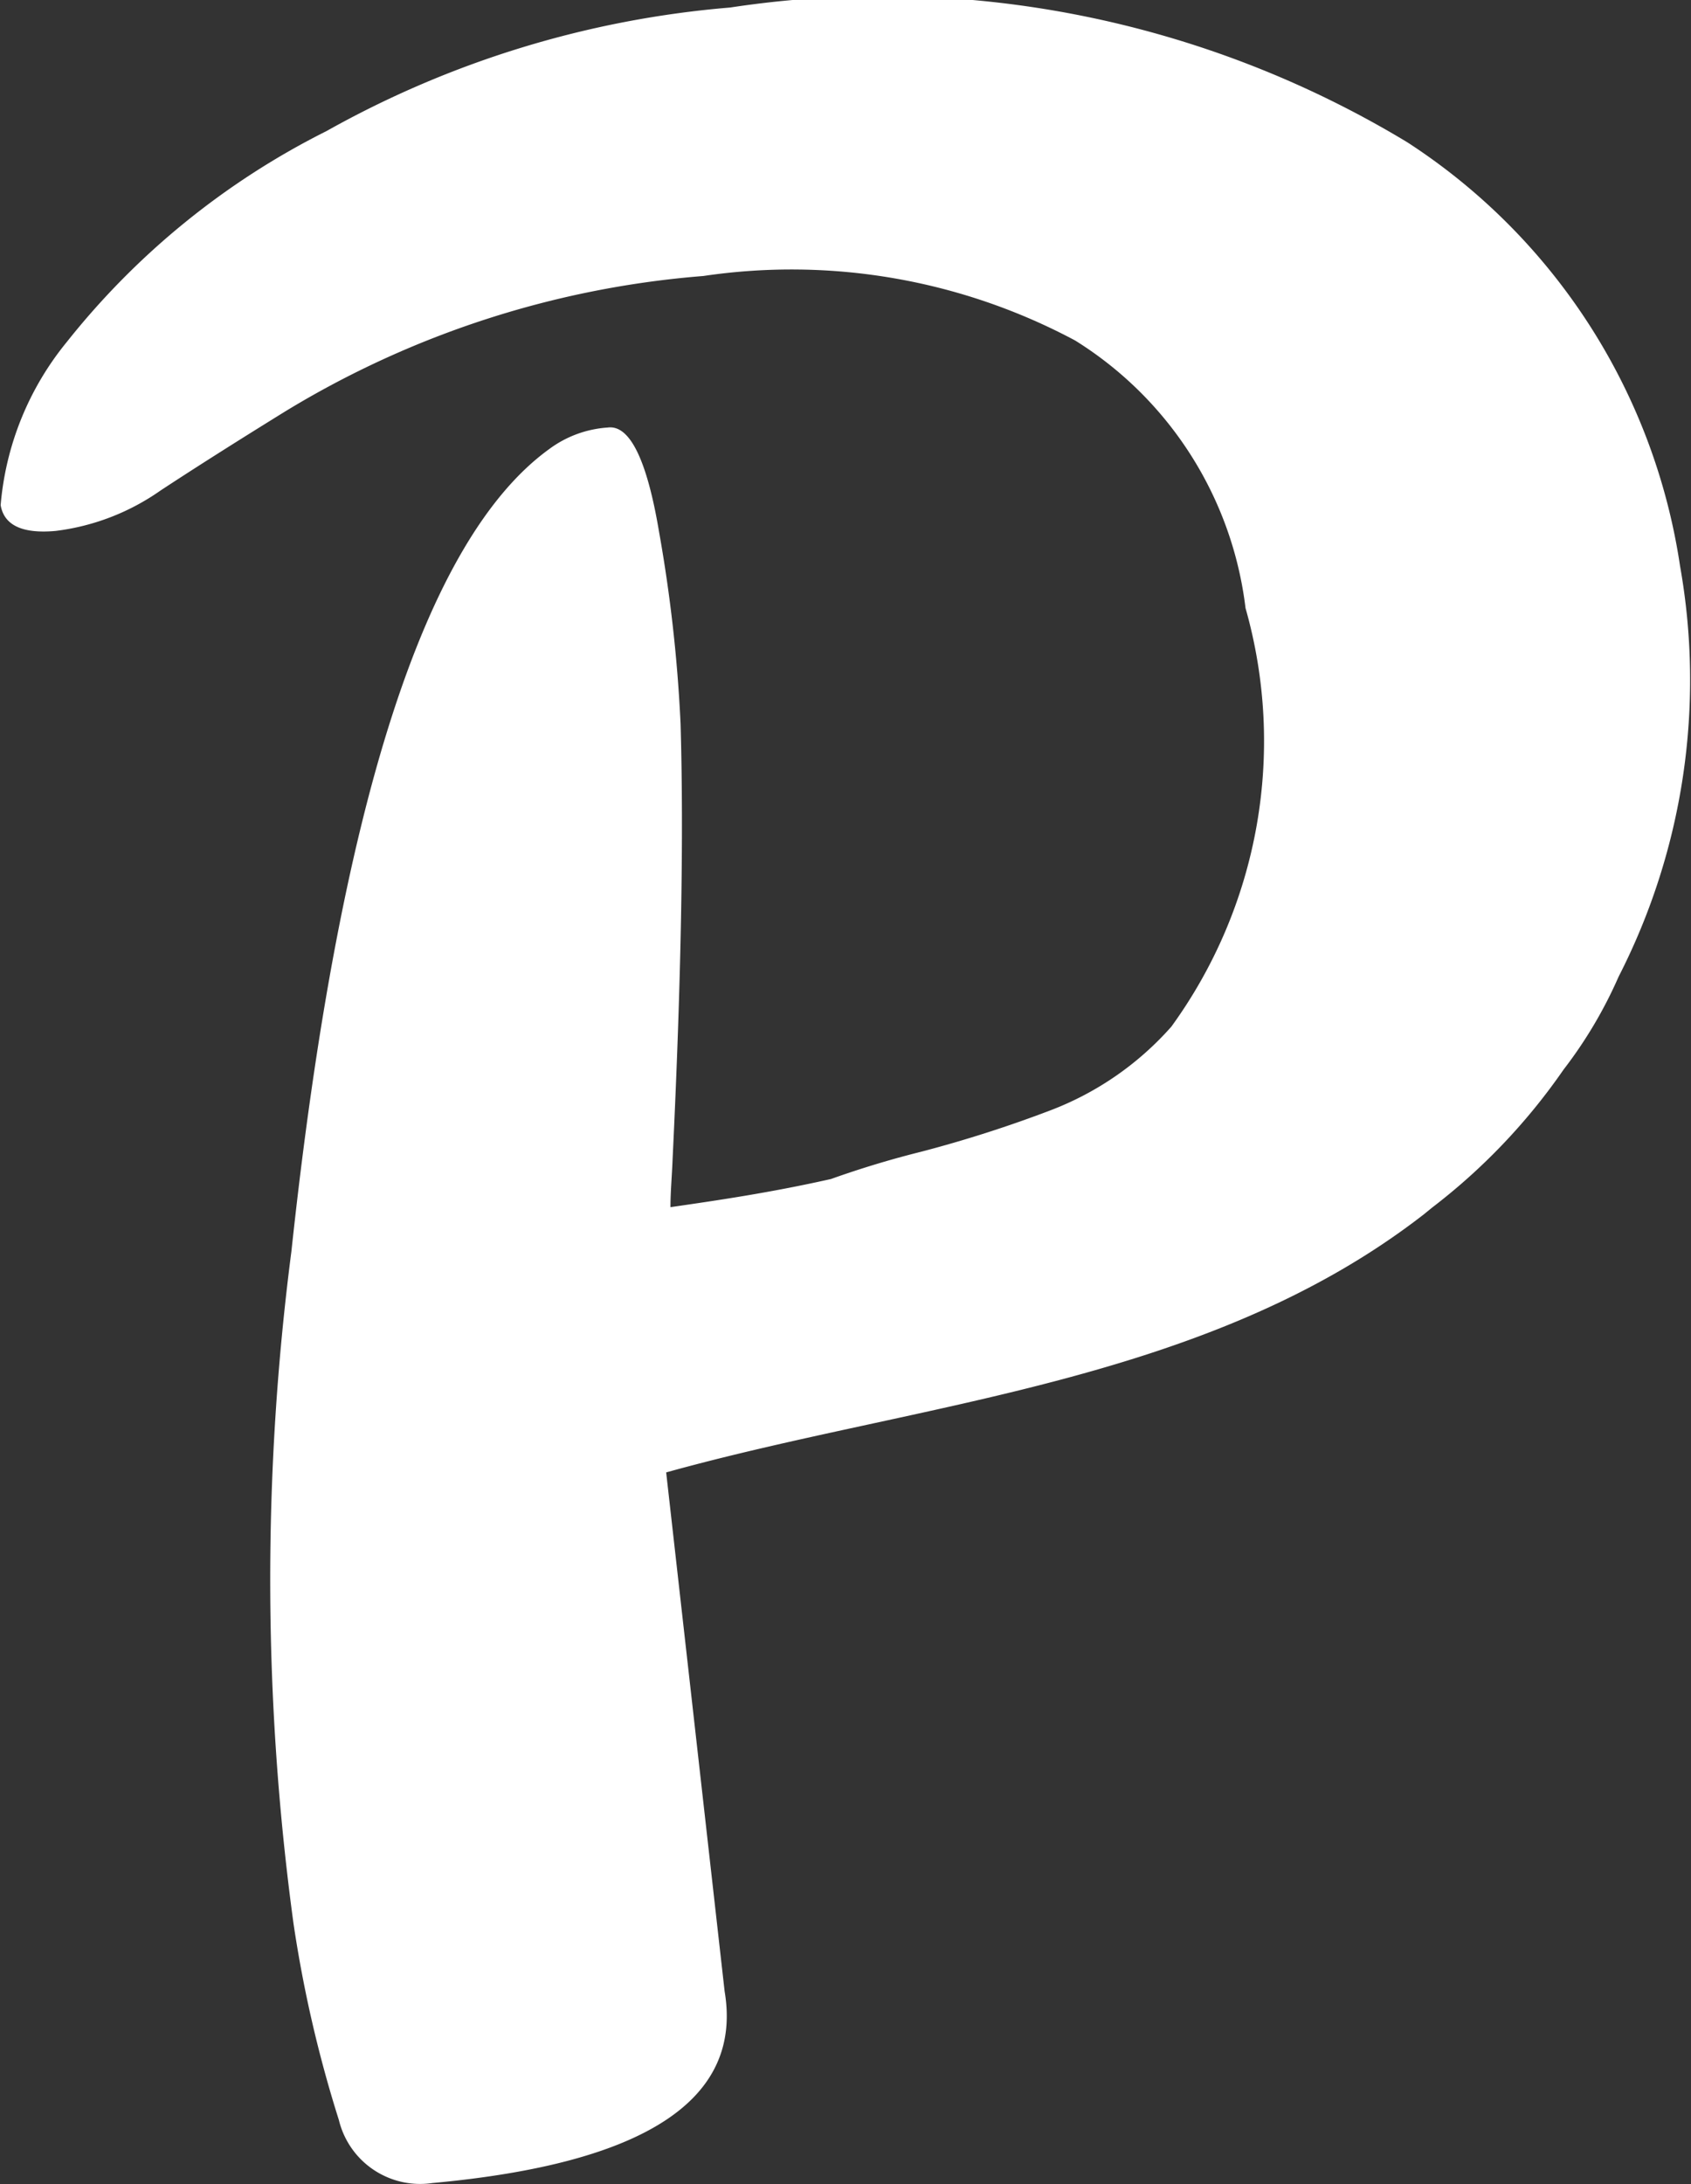 <svg xmlns="http://www.w3.org/2000/svg" width="7.869" height="10.161"><rect width="100%" height="100%" fill="#333333" stroke="none"/><path data-name="Pix City Letter Logo" d="M6.549.662A4.72 4.72 0 0 0 3.398.035 4.619 4.619 0 0 0 1.519.61a3.6 3.6 0 0 0-1.209.982 1.381 1.381 0 0 0-.307.758q.024.141.256.12a1.078 1.078 0 0 0 .488-.188c.169-.111.362-.233.577-.366a4.407 4.407 0 0 1 1.949-.632 2.8 2.8 0 0 1 1.73.3 1.707 1.707 0 0 1 .793 1.245 2.262 2.262 0 0 1-.345 1.947 1.429 1.429 0 0 1-.564.39 5.83 5.83 0 0 1-.6.192 4.454 4.454 0 0 0-.42.127c-.284.064-.533.1-.747.131 0-.073.007-.145.01-.225q.06-1.244.037-2.024a6.9 6.9 0 0 0-.1-.892c-.056-.334-.136-.5-.239-.486a.514.514 0 0 0-.272.1q-.867.627-1.2 3.733a11.873 11.873 0 0 0 .01 3.128 5.882 5.882 0 0 0 .211.913.389.389 0 0 0 .435.293q1.487-.136 1.36-.892L3.1 6.85c1.184-.329 2.513-.415 3.525-1.2l.038-.031a2.841 2.841 0 0 0 .613-.643 2.065 2.065 0 0 0 .256-.432 3.028 3.028 0 0 0 .286-1.911A2.85 2.85 0 0 0 6.549.662z" fill="#fff"/></svg>
